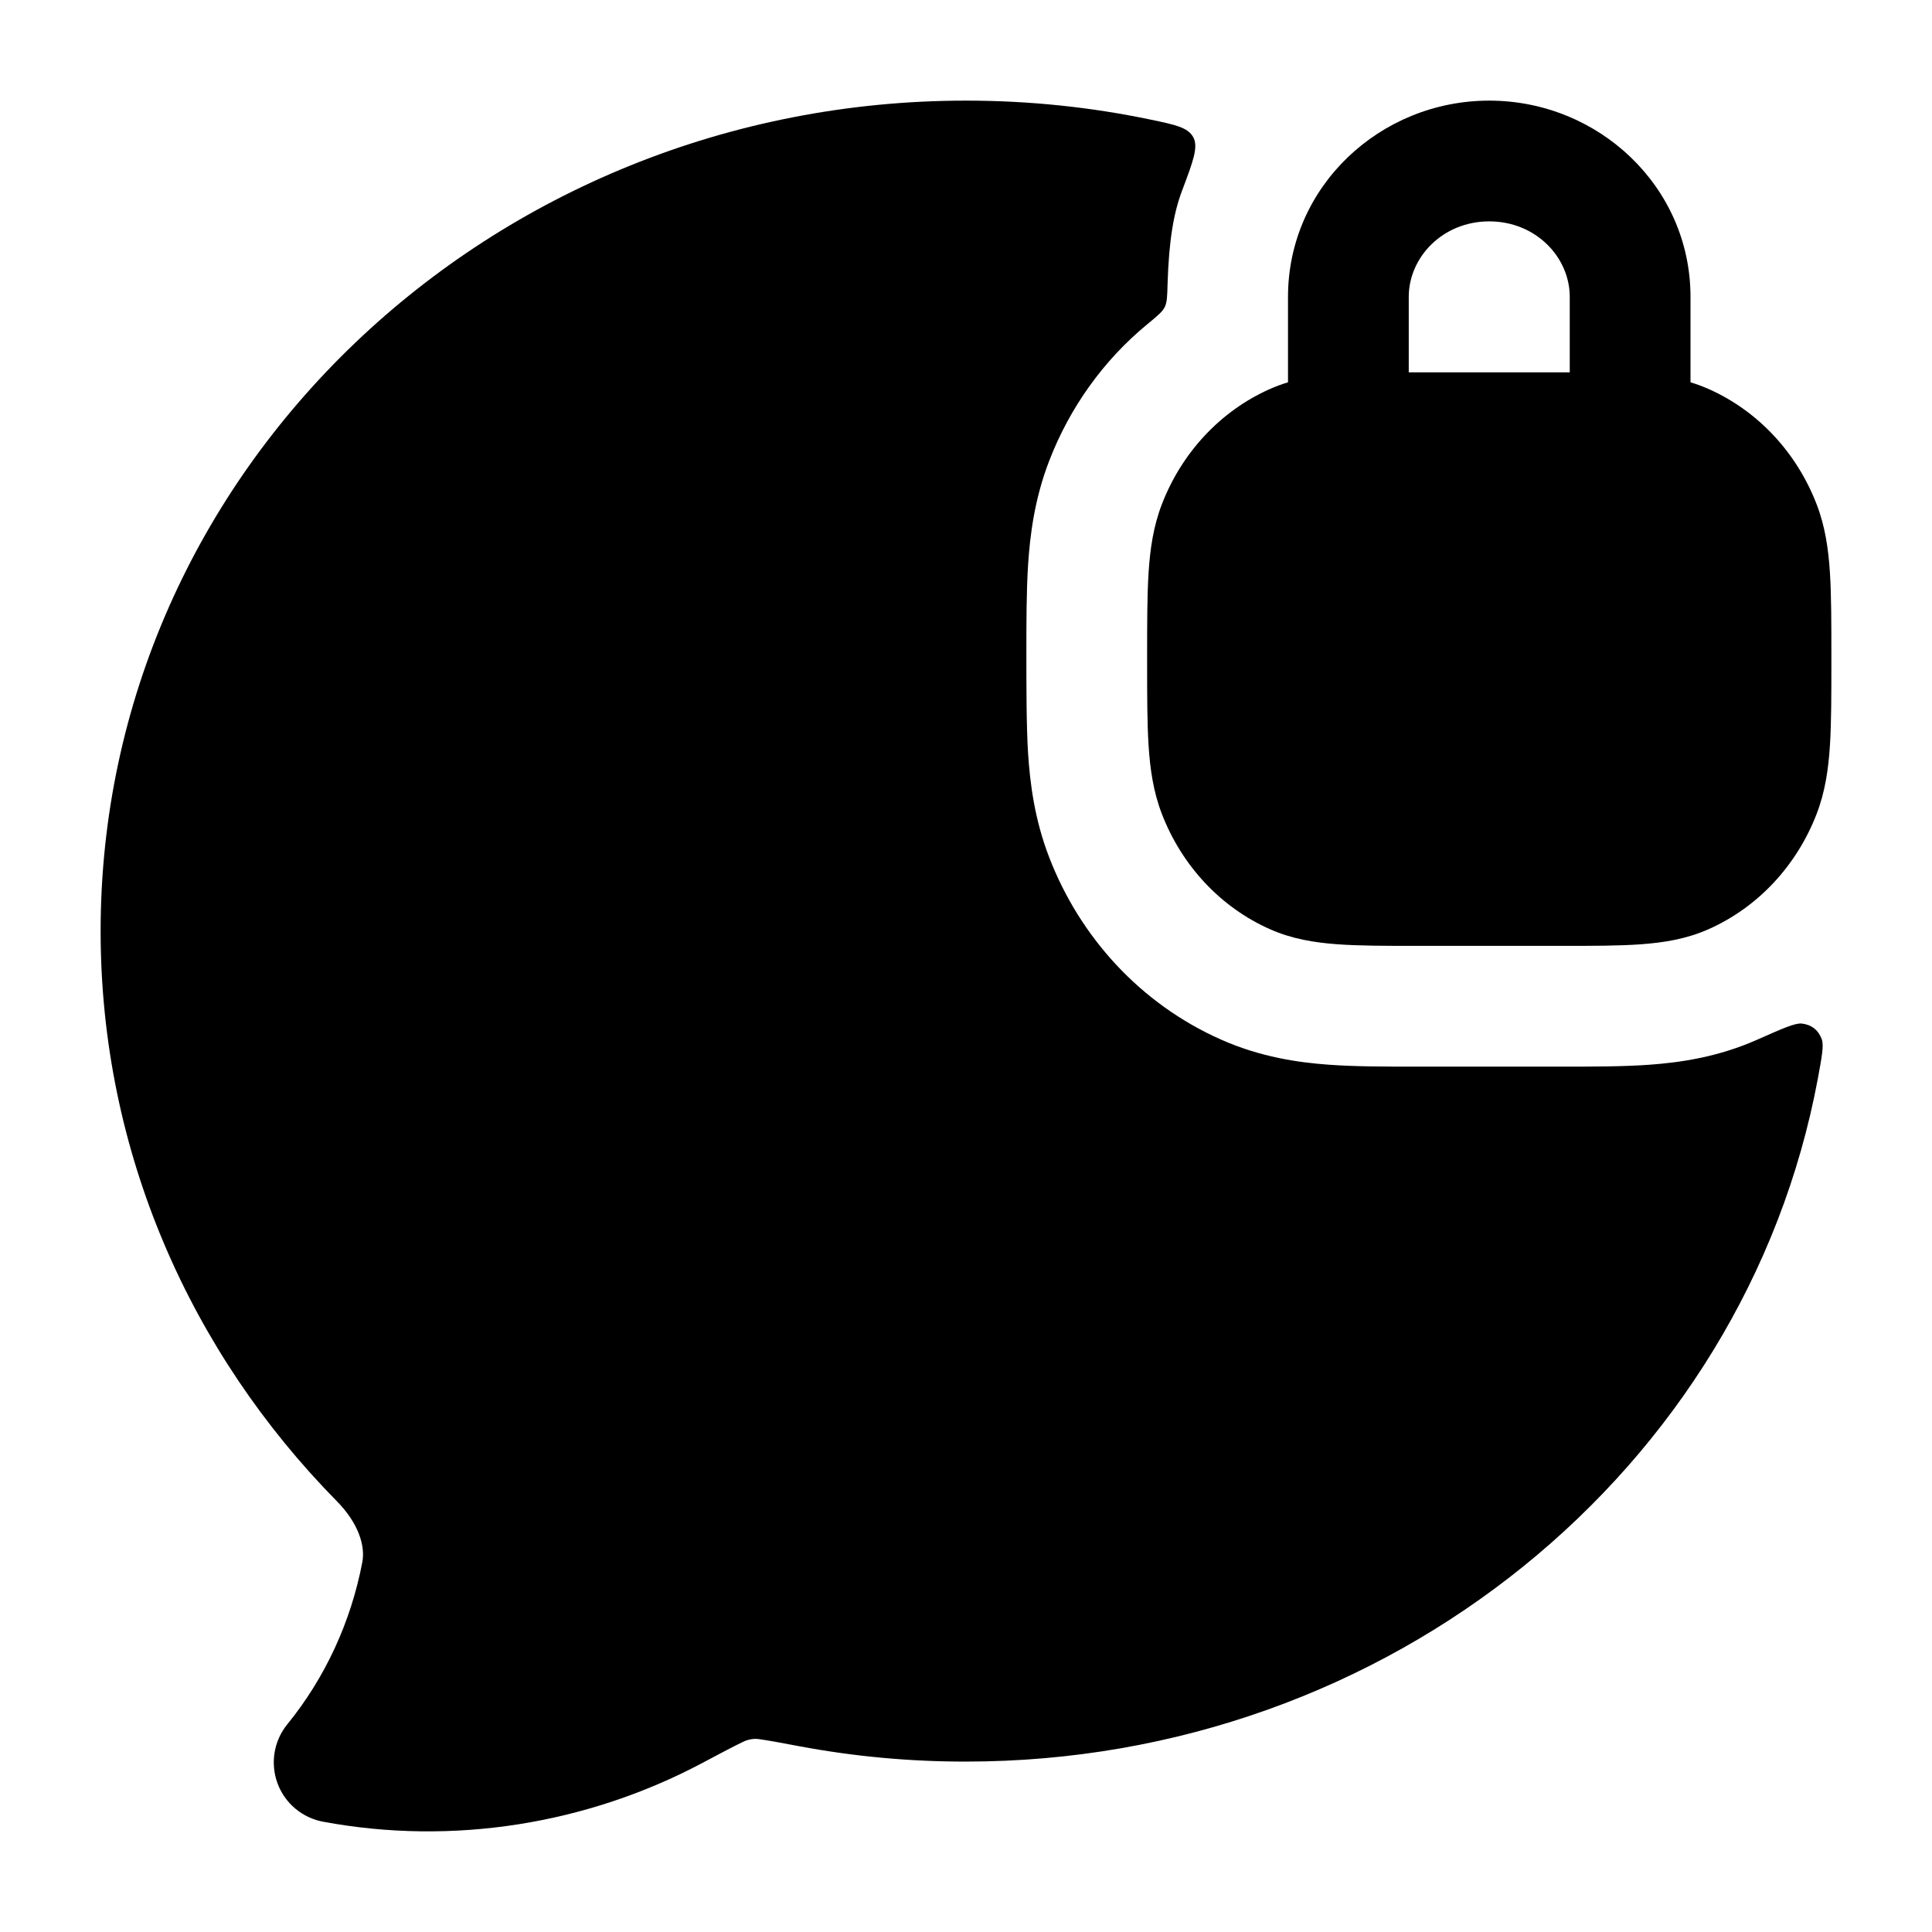 <svg width="24" height="24" viewBox="0 0 24 24" xmlns="http://www.w3.org/2000/svg">
    <path class="pr-icon-bulk-primary" fill-rule="evenodd" clip-rule="evenodd" d="M21 4.749V3.688C21 2.316 19.855 1.25 18.5 1.25C17.145 1.25 16 2.316 16 3.688V4.749C15.925 4.772 15.85 4.799 15.776 4.832C15.156 5.107 14.679 5.628 14.434 6.262C14.328 6.536 14.287 6.817 14.268 7.114C14.25 7.399 14.25 7.747 14.25 8.164V8.211C14.25 8.628 14.25 8.976 14.268 9.261C14.287 9.558 14.328 9.839 14.434 10.113C14.679 10.747 15.156 11.268 15.776 11.543C16.048 11.664 16.327 11.709 16.613 11.73C16.884 11.75 17.213 11.75 17.599 11.75H19.401C19.787 11.75 20.116 11.75 20.387 11.73C20.673 11.709 20.952 11.664 21.224 11.543C21.844 11.268 22.321 10.747 22.566 10.113C22.672 9.839 22.713 9.558 22.732 9.261C22.75 8.976 22.75 8.628 22.75 8.211V8.164C22.75 7.747 22.75 7.399 22.732 7.114C22.713 6.817 22.672 6.536 22.566 6.262C22.321 5.628 21.844 5.107 21.224 4.832C21.15 4.799 21.075 4.772 21 4.749ZM17.5 3.688C17.5 3.195 17.922 2.75 18.5 2.75C19.078 2.75 19.5 3.195 19.5 3.688V4.625H17.5V3.688Z" />
    <path class="pr-icon-bulk-secondary" d="M14.294 1.486C14.602 1.55 14.756 1.583 14.823 1.704C14.889 1.825 14.821 2.005 14.685 2.366C14.583 2.635 14.521 2.97 14.504 3.526C14.5 3.679 14.498 3.755 14.469 3.814C14.441 3.872 14.378 3.924 14.252 4.028C13.705 4.478 13.288 5.066 13.035 5.721C12.85 6.198 12.795 6.651 12.771 7.019C12.75 7.352 12.75 7.741 12.75 8.129C12.75 8.517 12.75 9.023 12.771 9.356C12.795 9.724 12.85 10.177 13.035 10.654C13.415 11.638 14.164 12.469 15.168 12.914C15.663 13.134 16.134 13.199 16.503 13.226C16.831 13.25 17.207 13.25 17.562 13.25H19.438C19.793 13.25 20.169 13.25 20.497 13.226C20.866 13.199 21.337 13.134 21.832 12.914C22.145 12.775 22.301 12.706 22.383 12.715C22.504 12.729 22.589 12.796 22.631 12.911C22.658 12.988 22.632 13.127 22.581 13.404C21.676 18.245 17.258 21.883 12 21.883C11.304 21.884 10.61 21.82 9.927 21.692C9.69 21.647 9.539 21.619 9.427 21.604C9.343 21.591 9.259 21.622 9.228 21.639C9.113 21.694 8.961 21.774 8.727 21.899C7.295 22.66 5.625 22.93 4.014 22.63C3.754 22.582 3.538 22.4 3.447 22.152C3.356 21.903 3.402 21.625 3.569 21.42C4.037 20.845 4.359 20.151 4.501 19.405C4.539 19.2 4.452 18.921 4.185 18.649C2.37 16.806 1.25 14.314 1.25 11.567C1.25 5.838 6.095 1.25 12 1.25C12.787 1.25 13.554 1.331 14.294 1.486Z" />
    <path class="pr-icon-bulk-primary" fill-rule="evenodd" clip-rule="evenodd" d="M6.496 12C6.496 11.448 6.944 11 7.496 11H7.505C8.057 11 8.505 11.448 8.505 12C8.505 12.552 8.057 13 7.505 13H7.496C6.944 13 6.496 12.552 6.496 12ZM10.492 12C10.492 11.448 10.939 11 11.492 11H11.501C12.053 11 12.501 11.448 12.501 12C12.501 12.552 12.053 13 11.501 13H11.492C10.939 13 10.492 12.552 10.492 12Z" />
</svg>

